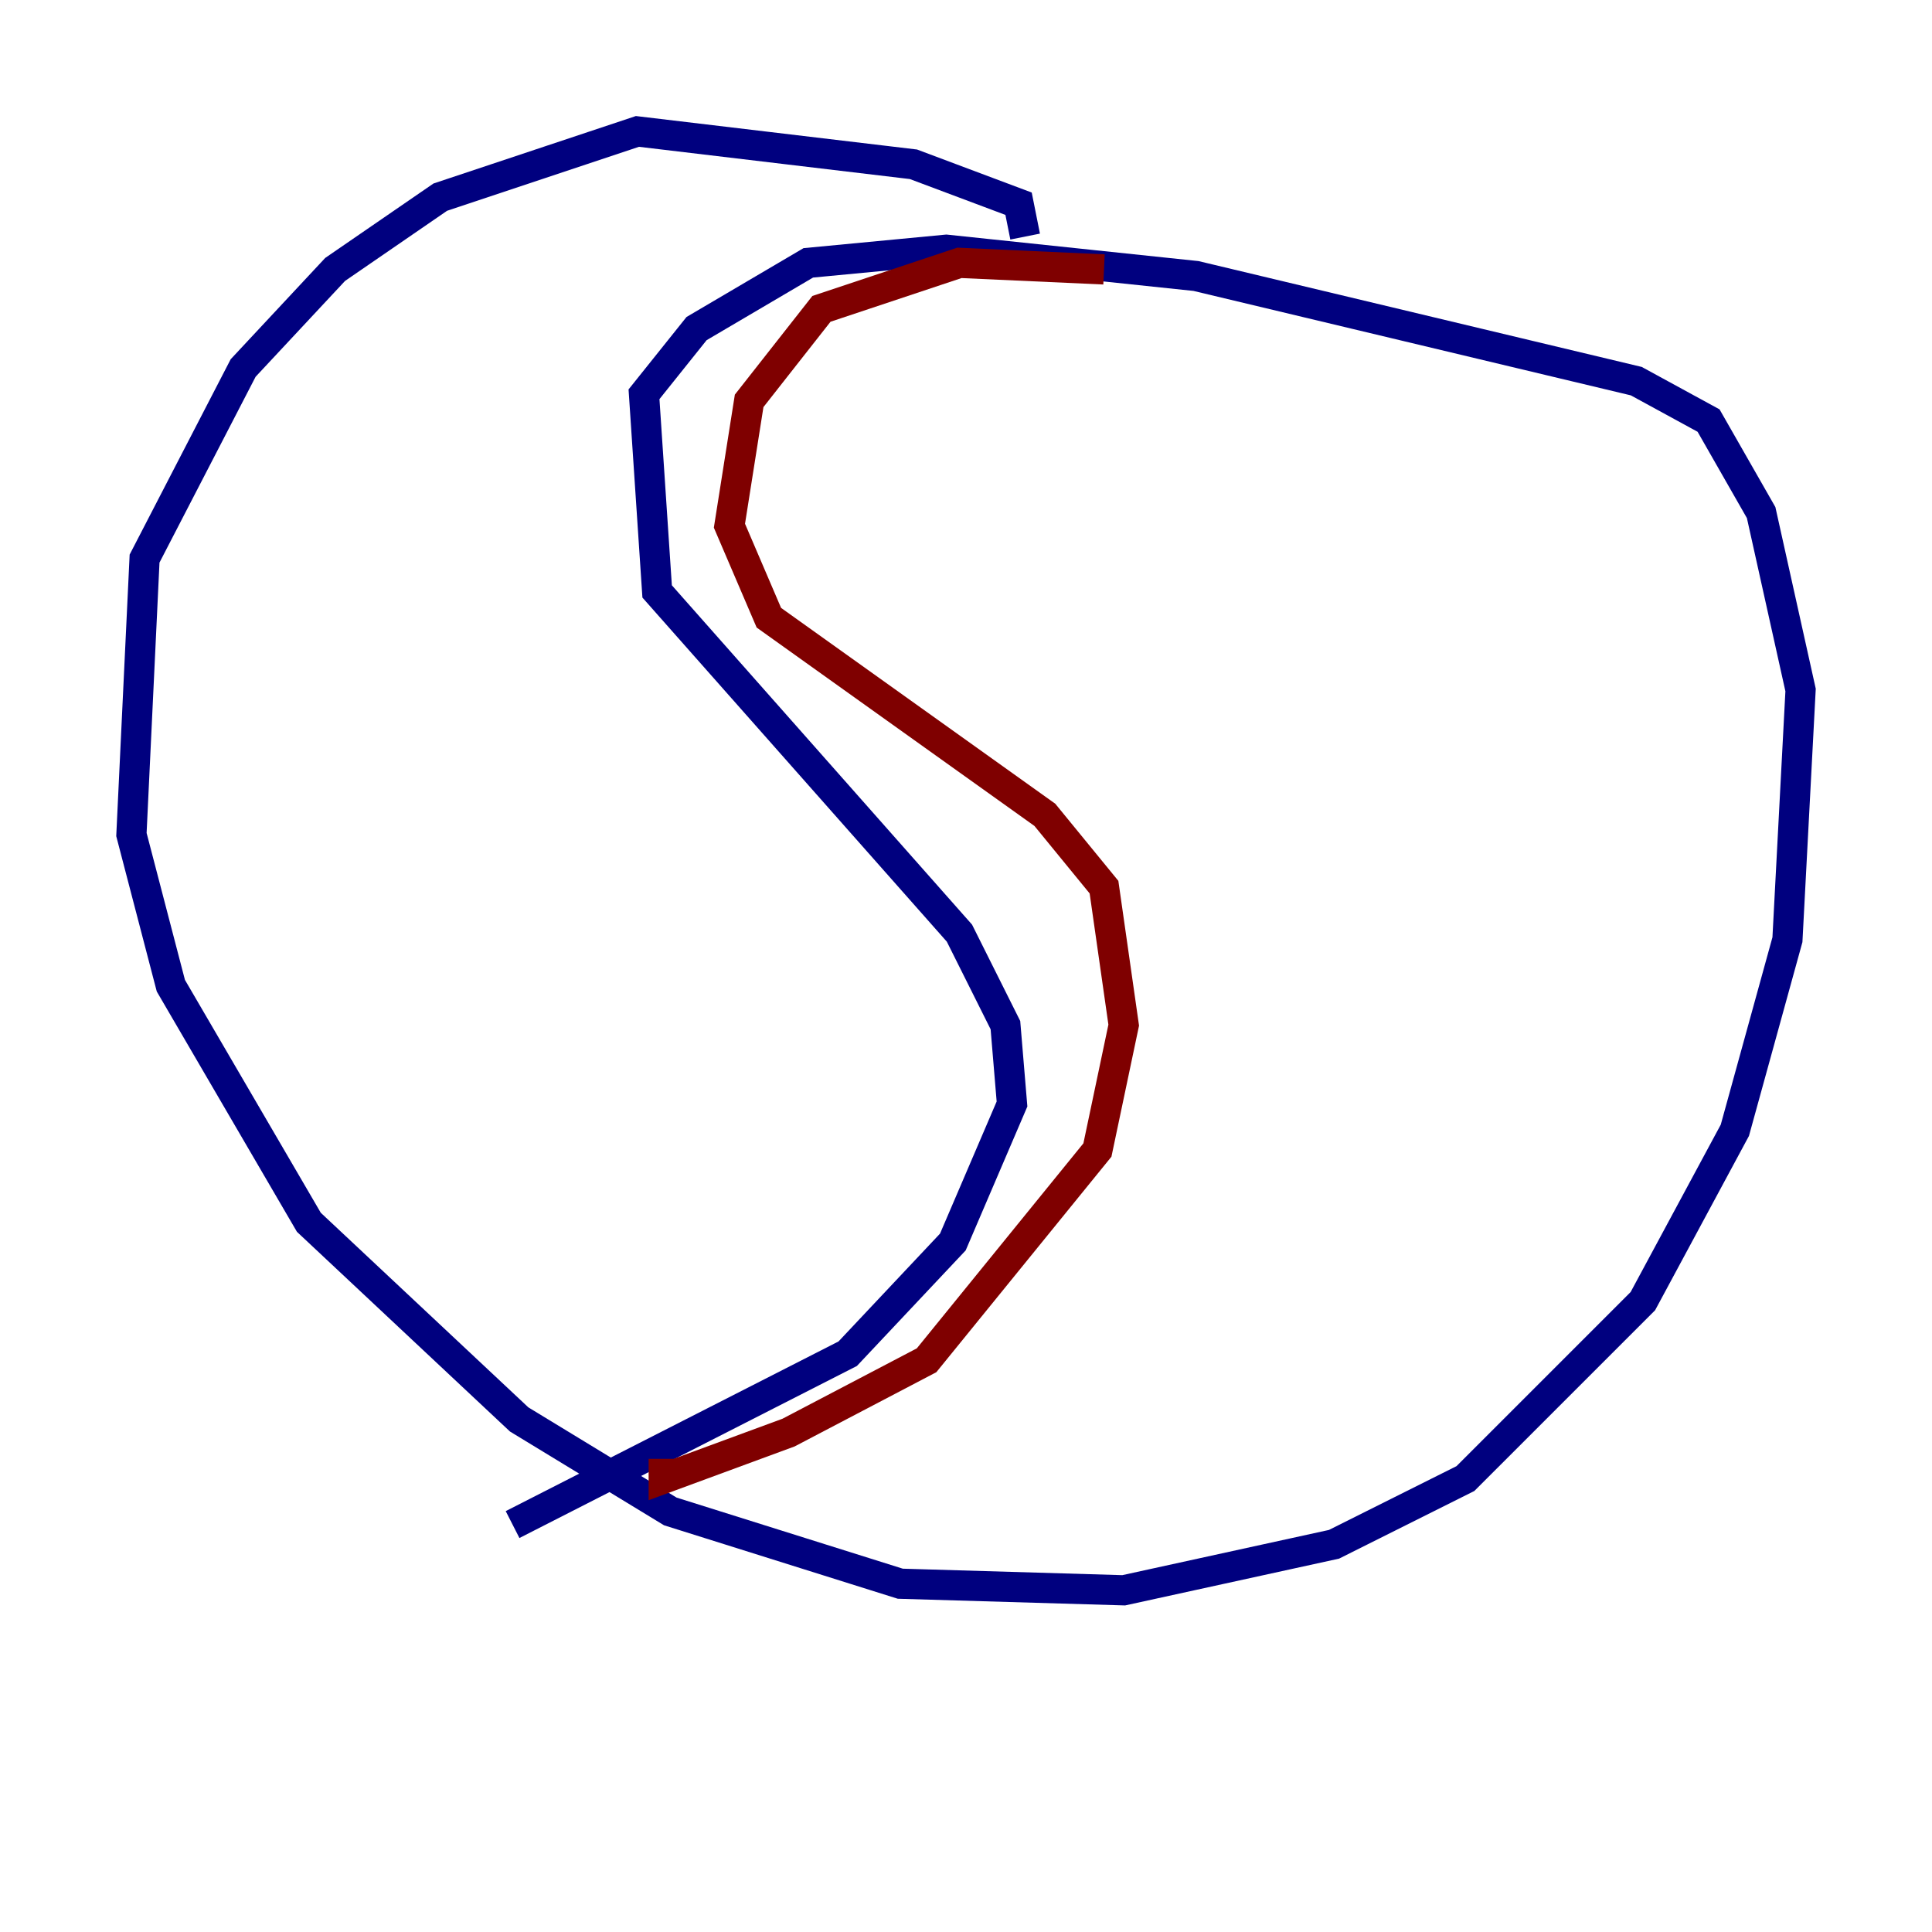<?xml version="1.0" encoding="utf-8" ?>
<svg baseProfile="tiny" height="128" version="1.2" viewBox="0,0,128,128" width="128" xmlns="http://www.w3.org/2000/svg" xmlns:ev="http://www.w3.org/2001/xml-events" xmlns:xlink="http://www.w3.org/1999/xlink"><defs /><polyline fill="none" points="67.918,15.674 67.483,13.497 60.517,10.884 42.231,8.707 29.17,13.061 22.204,17.85 16.109,24.381 9.578,37.007 8.707,55.292 11.32,65.306 20.463,80.98 34.395,94.041 44.408,100.136 59.646,104.925 74.449,105.361 88.381,102.313 97.088,97.959 108.844,86.204 114.939,74.884 118.422,62.258 119.293,45.714 116.68,33.959 113.197,27.864 108.408,25.252 79.238,18.286 62.694,16.544 53.551,17.415 46.15,21.769 42.667,26.122 43.537,39.184 63.565,61.823 66.612,67.918 67.048,73.143 63.129,82.286 56.163,89.687 33.959,101.007" stroke="#00007f" stroke-width="2" /><polyline fill="none" points="73.143,17.85 63.565,17.415 54.422,20.463 49.633,26.558 48.327,34.83 50.939,40.925 69.225,53.986 73.143,58.776 74.449,67.918 72.707,76.191 61.388,90.122 52.245,94.912 43.973,97.959 43.973,96.653" stroke="#7f0000" stroke-width="2" /></svg>